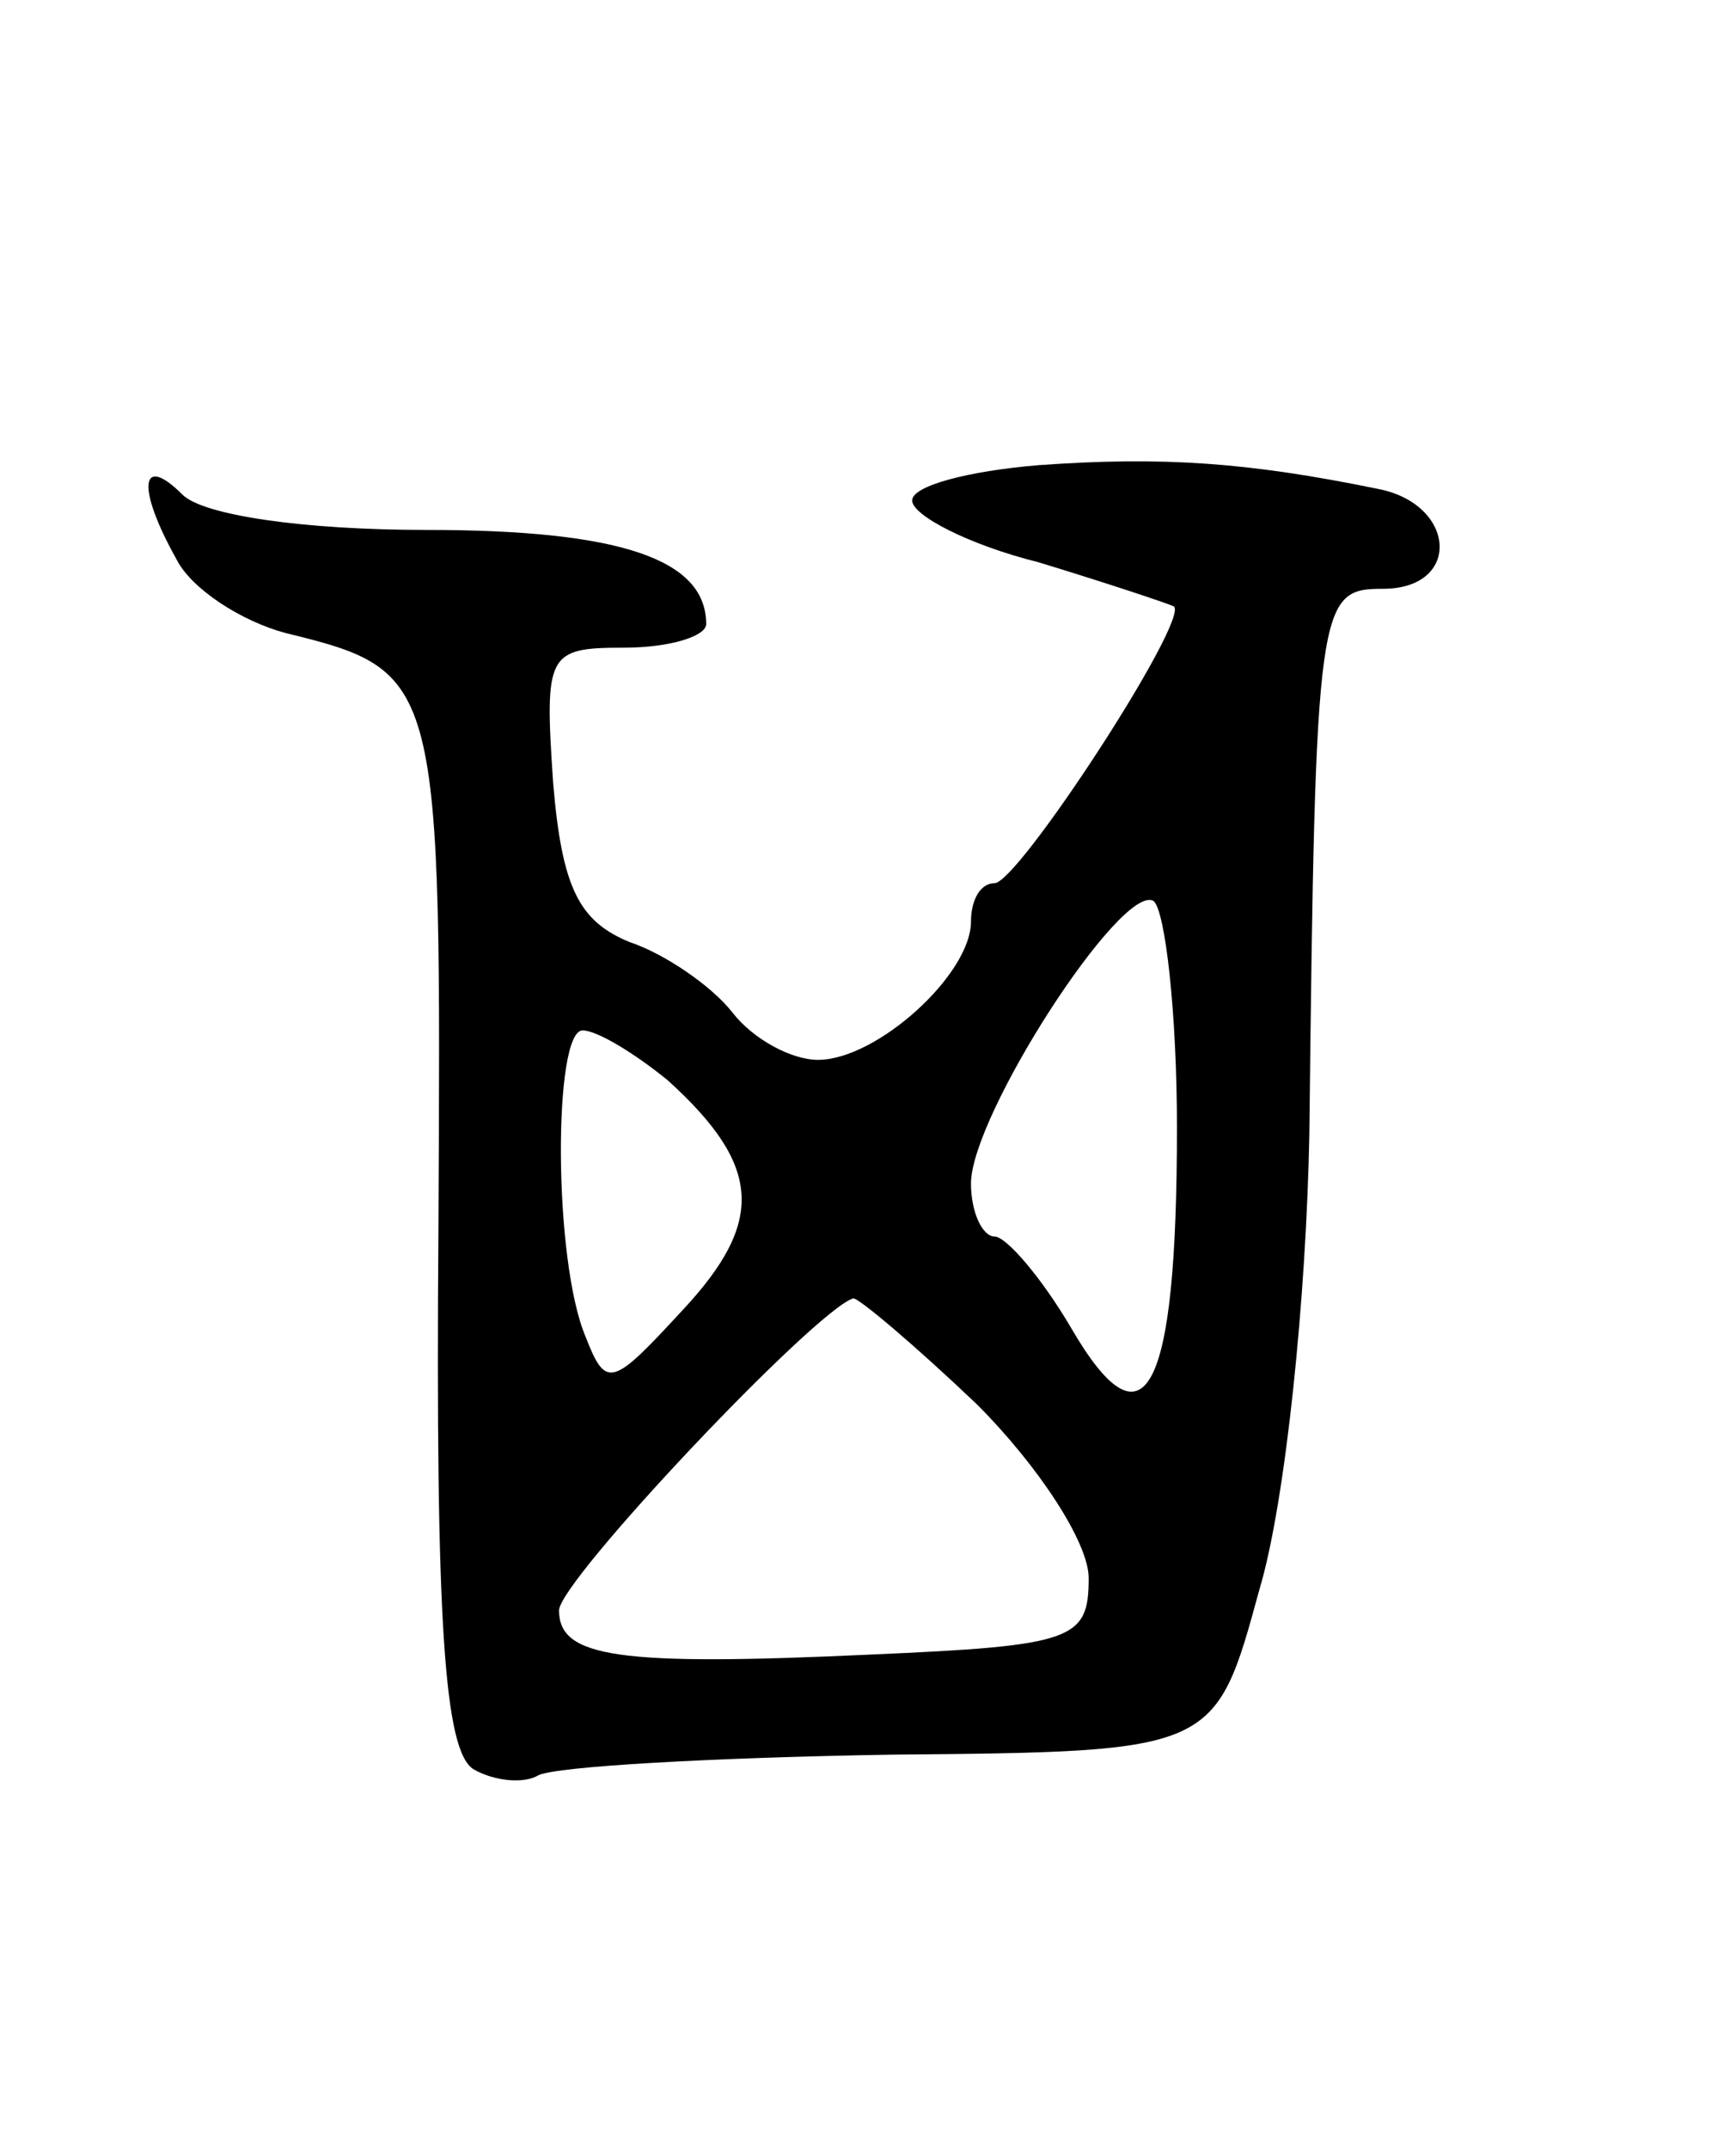 <svg version="1.0" xmlns="http://www.w3.org/2000/svg"
 width="59pt" height="73pt" viewBox="0 0 59 73"
 preserveAspectRatio="xMidYMid meet">
<g transform="translate(0,73) scale(0.1,-0.1)"
fill="#000000" stroke="none">
<path d="M353 572 c-24 -2 -43 -7 -43 -12 0 -5 19 -15 43 -21 23 -7 44 -14 46
-15 5 -5 -53 -94 -61 -94 -5 0 -8 -6 -8 -13 0 -18 -32 -47 -52 -47 -9 0 -22 7
-29 16 -7 9 -23 20 -35 24 -17 7 -23 18 -26 54 -3 44 -2 46 24 46 16 0 28 4
28 8 0 22 -29 32 -95 32 -42 0 -76 5 -83 12 -14 14 -16 3 -2 -22 5 -10 22 -21
37 -25 53 -13 53 -15 52 -203 -1 -133 2 -177 12 -183 7 -4 17 -5 22 -2 6 3 59
6 120 7 110 1 110 1 125 56 9 30 16 100 17 155 2 181 3 185 25 185 27 0 25 29
-2 34 -44 9 -73 11 -115 8z m47 -225 c0 -91 -11 -111 -36 -68 -10 17 -22 31
-26 31 -4 0 -8 8 -8 18 0 23 51 102 62 96 4 -3 8 -38 8 -77z m-173 16 c32 -29
33 -48 5 -78 -24 -26 -26 -27 -33 -9 -11 26 -11 104 -1 104 5 0 18 -8 29 -17z
m105 -110 c21 -21 38 -47 38 -59 0 -21 -5 -23 -74 -26 -86 -4 -106 -1 -106 15
0 10 87 102 100 106 2 0 21 -16 42 -36z"/>
</g>
</svg>
